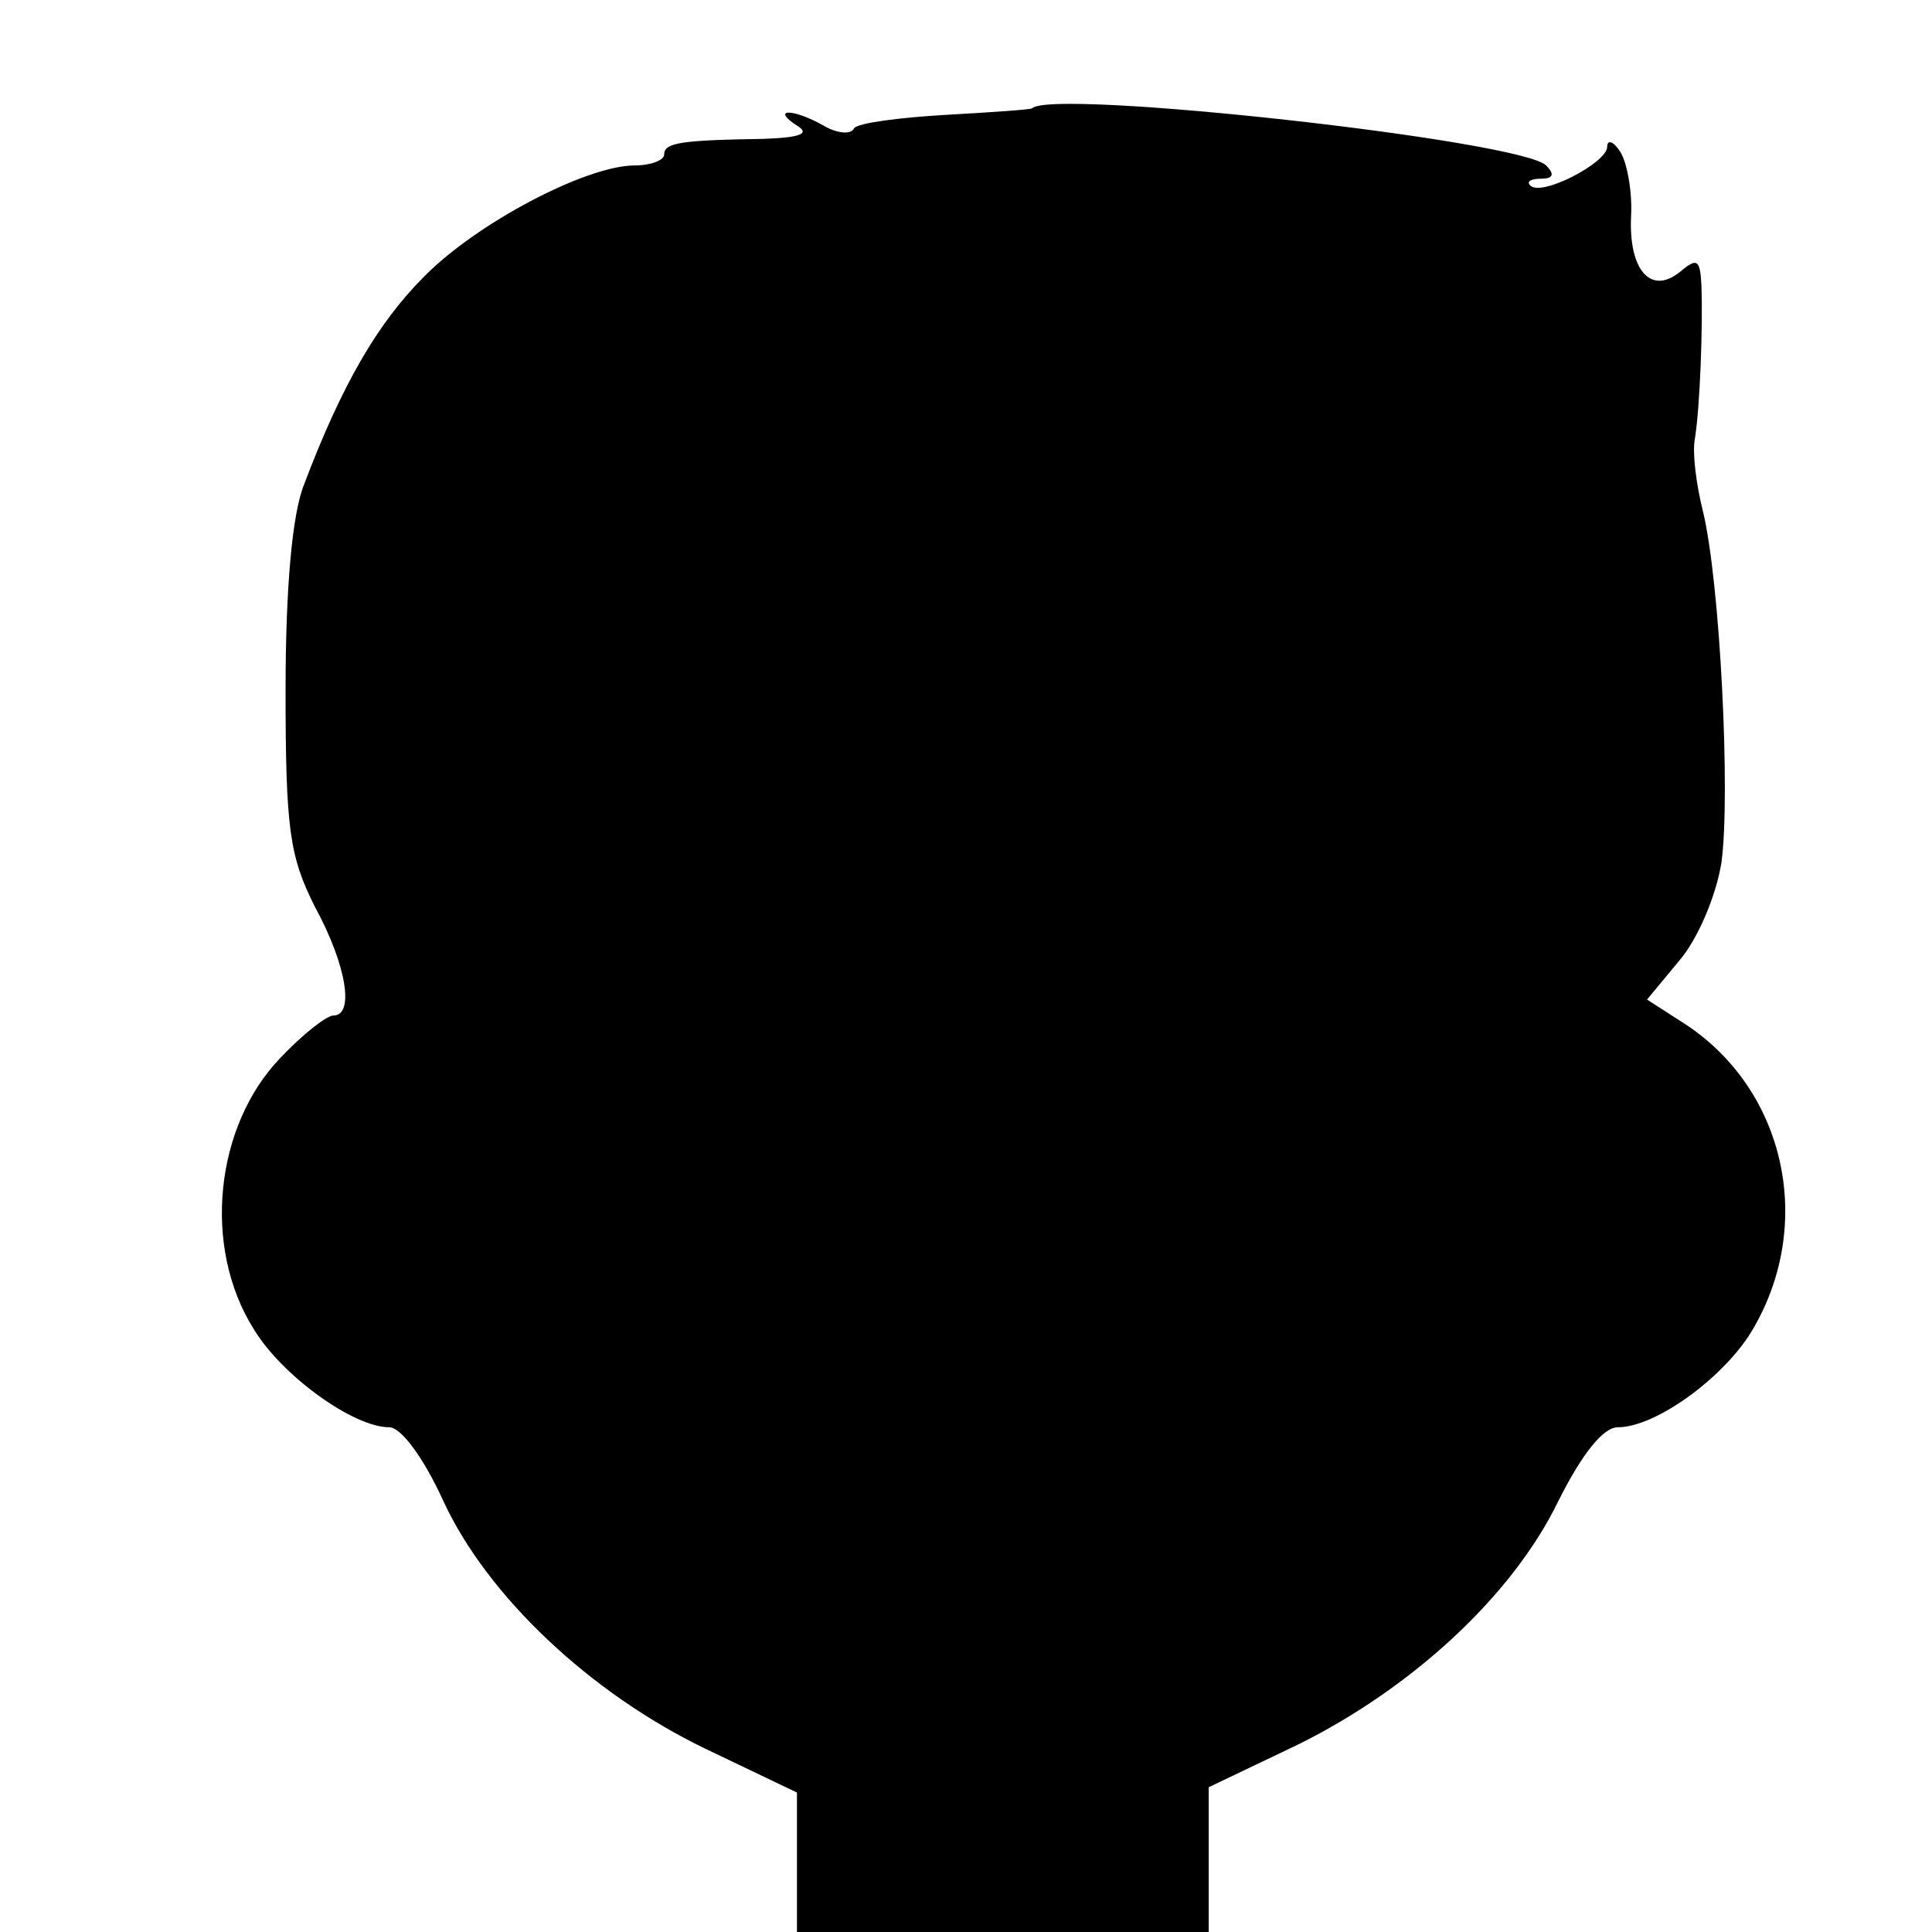 <?xml version="1.0" standalone="no"?>
<!DOCTYPE svg PUBLIC "-//W3C//DTD SVG 20010904//EN"
 "http://www.w3.org/TR/2001/REC-SVG-20010904/DTD/svg10.dtd">
<svg version="1.0" xmlns="http://www.w3.org/2000/svg"
 width="16pt" height="16pt" viewBox="0 0 16 16"
 preserveAspectRatio="xMidYMid meet">
<g transform="translate(0,16) scale(0.011,-0.011)"
fill="#000000" stroke="none">
<path d="M777 1373 c-1 -1 -31 -3 -66 -5 -34 -2 -65 -6 -68 -10 -2 -5 -13 -4
-23 2 -23 13 -40 13 -20 0 10 -6 3 -9 -25 -10 -64 -1 -75 -3 -75 -12 0 -4 -10
-8 -22 -8 -37 0 -120 -44 -159 -84 -35 -35 -62 -82 -90 -156 -9 -22 -14 -78
-14 -155 0 -105 3 -125 22 -163 24 -44 30 -82 14 -82 -5 0 -23 -14 -40 -32
-49 -51 -59 -142 -20 -204 21 -35 75 -74 102 -74 9 0 26 -23 41 -56 33 -71
110 -144 197 -186 l69 -33 0 -52 0 -53 155 0 155 0 0 54 0 55 67 32 c87 43
162 113 196 183 18 36 34 56 45 56 28 0 78 36 100 71 49 80 27 183 -50 233
l-28 18 24 29 c14 16 28 49 32 74 7 51 -1 212 -14 265 -5 20 -8 44 -6 54 4 25
6 85 5 115 -1 20 -3 22 -16 11 -22 -18 -39 1 -37 42 1 18 -3 40 -8 48 -5 8
-10 10 -10 4 0 -12 -50 -38 -58 -29 -3 3 1 5 8 5 9 0 11 3 4 10 -19 19 -372
58 -387 43z"/>
</g>
</svg>
